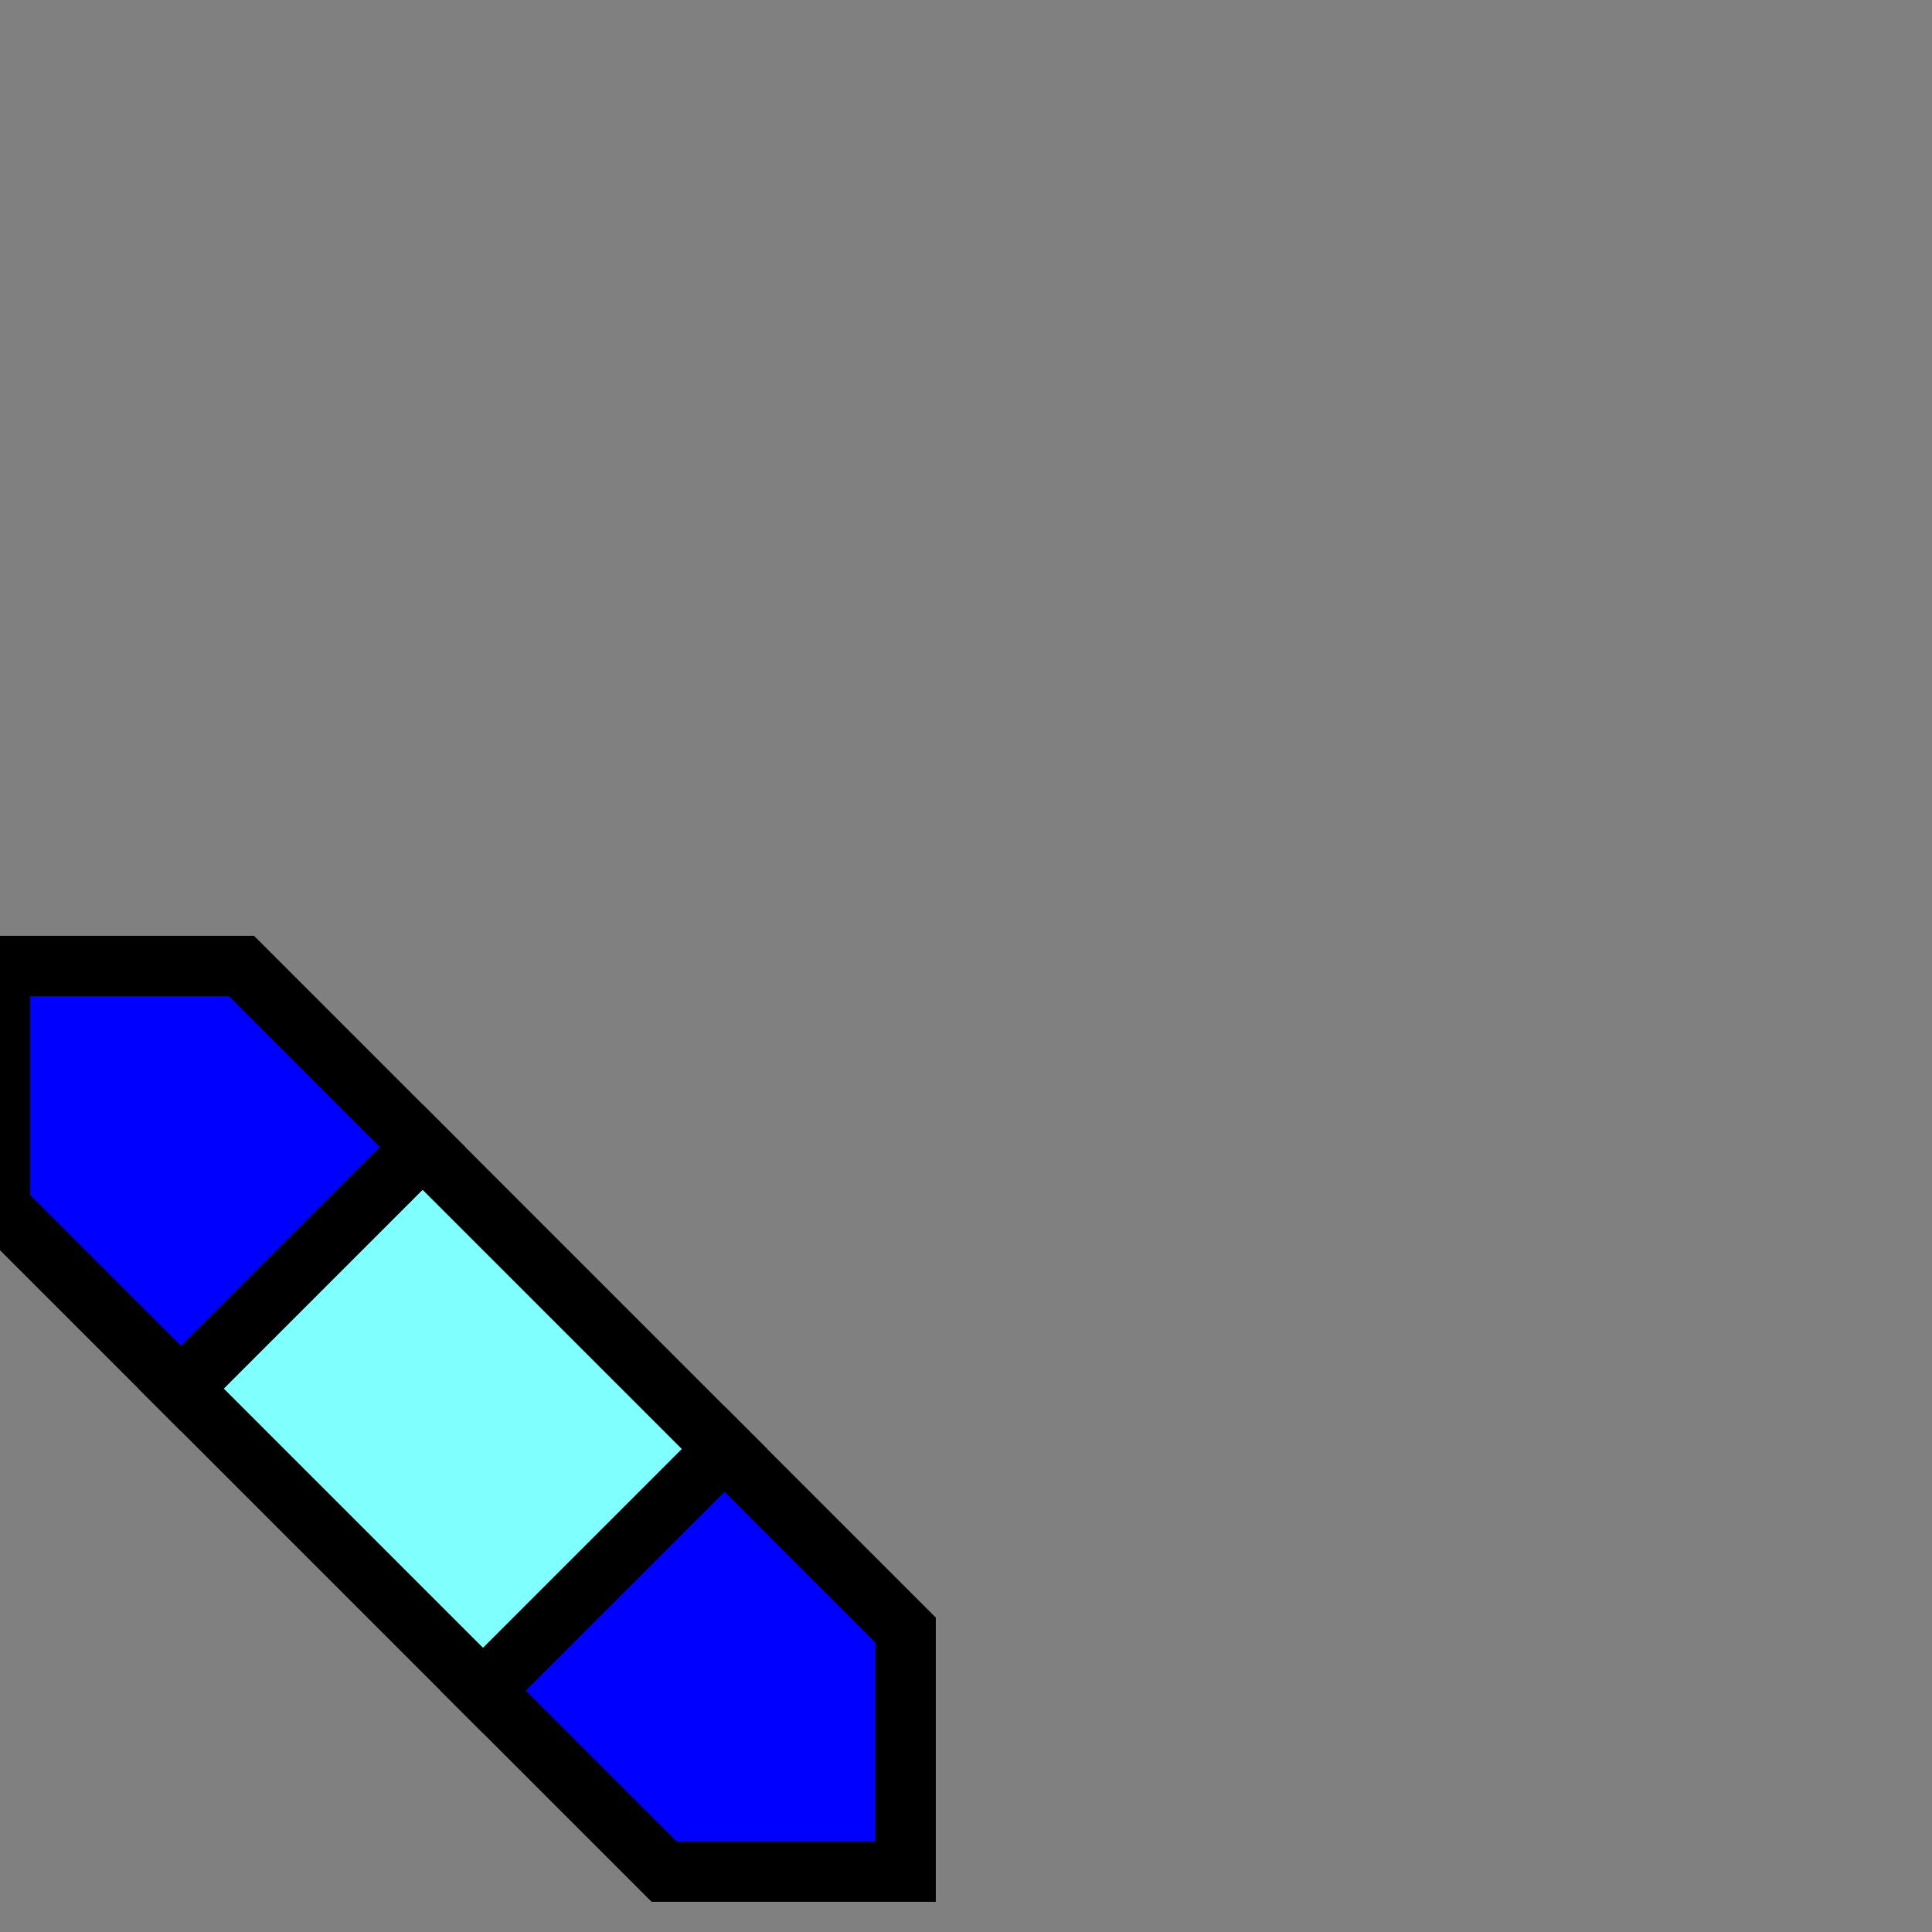 <svg width="32" height="32">
  <rect width="100%" height="100%" fill="#808080" stroke="none"/>
  <g>
    <path stroke="black" fill="rgb(0,0,255)" d="M 0,16 L 0,20 L 3,23 L 7,19 L 4,16  z " />
    <path stroke="black" fill="rgb(0,0,255)" d="M 8,28 L 11,31 L 15,31 L 15,27 L 12,24  z " />
    <path stroke="black" fill="rgb(128,255,255)" d="M 3,23 L 8,28 L 12,24 L 7,19  z " />
  </g>
</svg>
